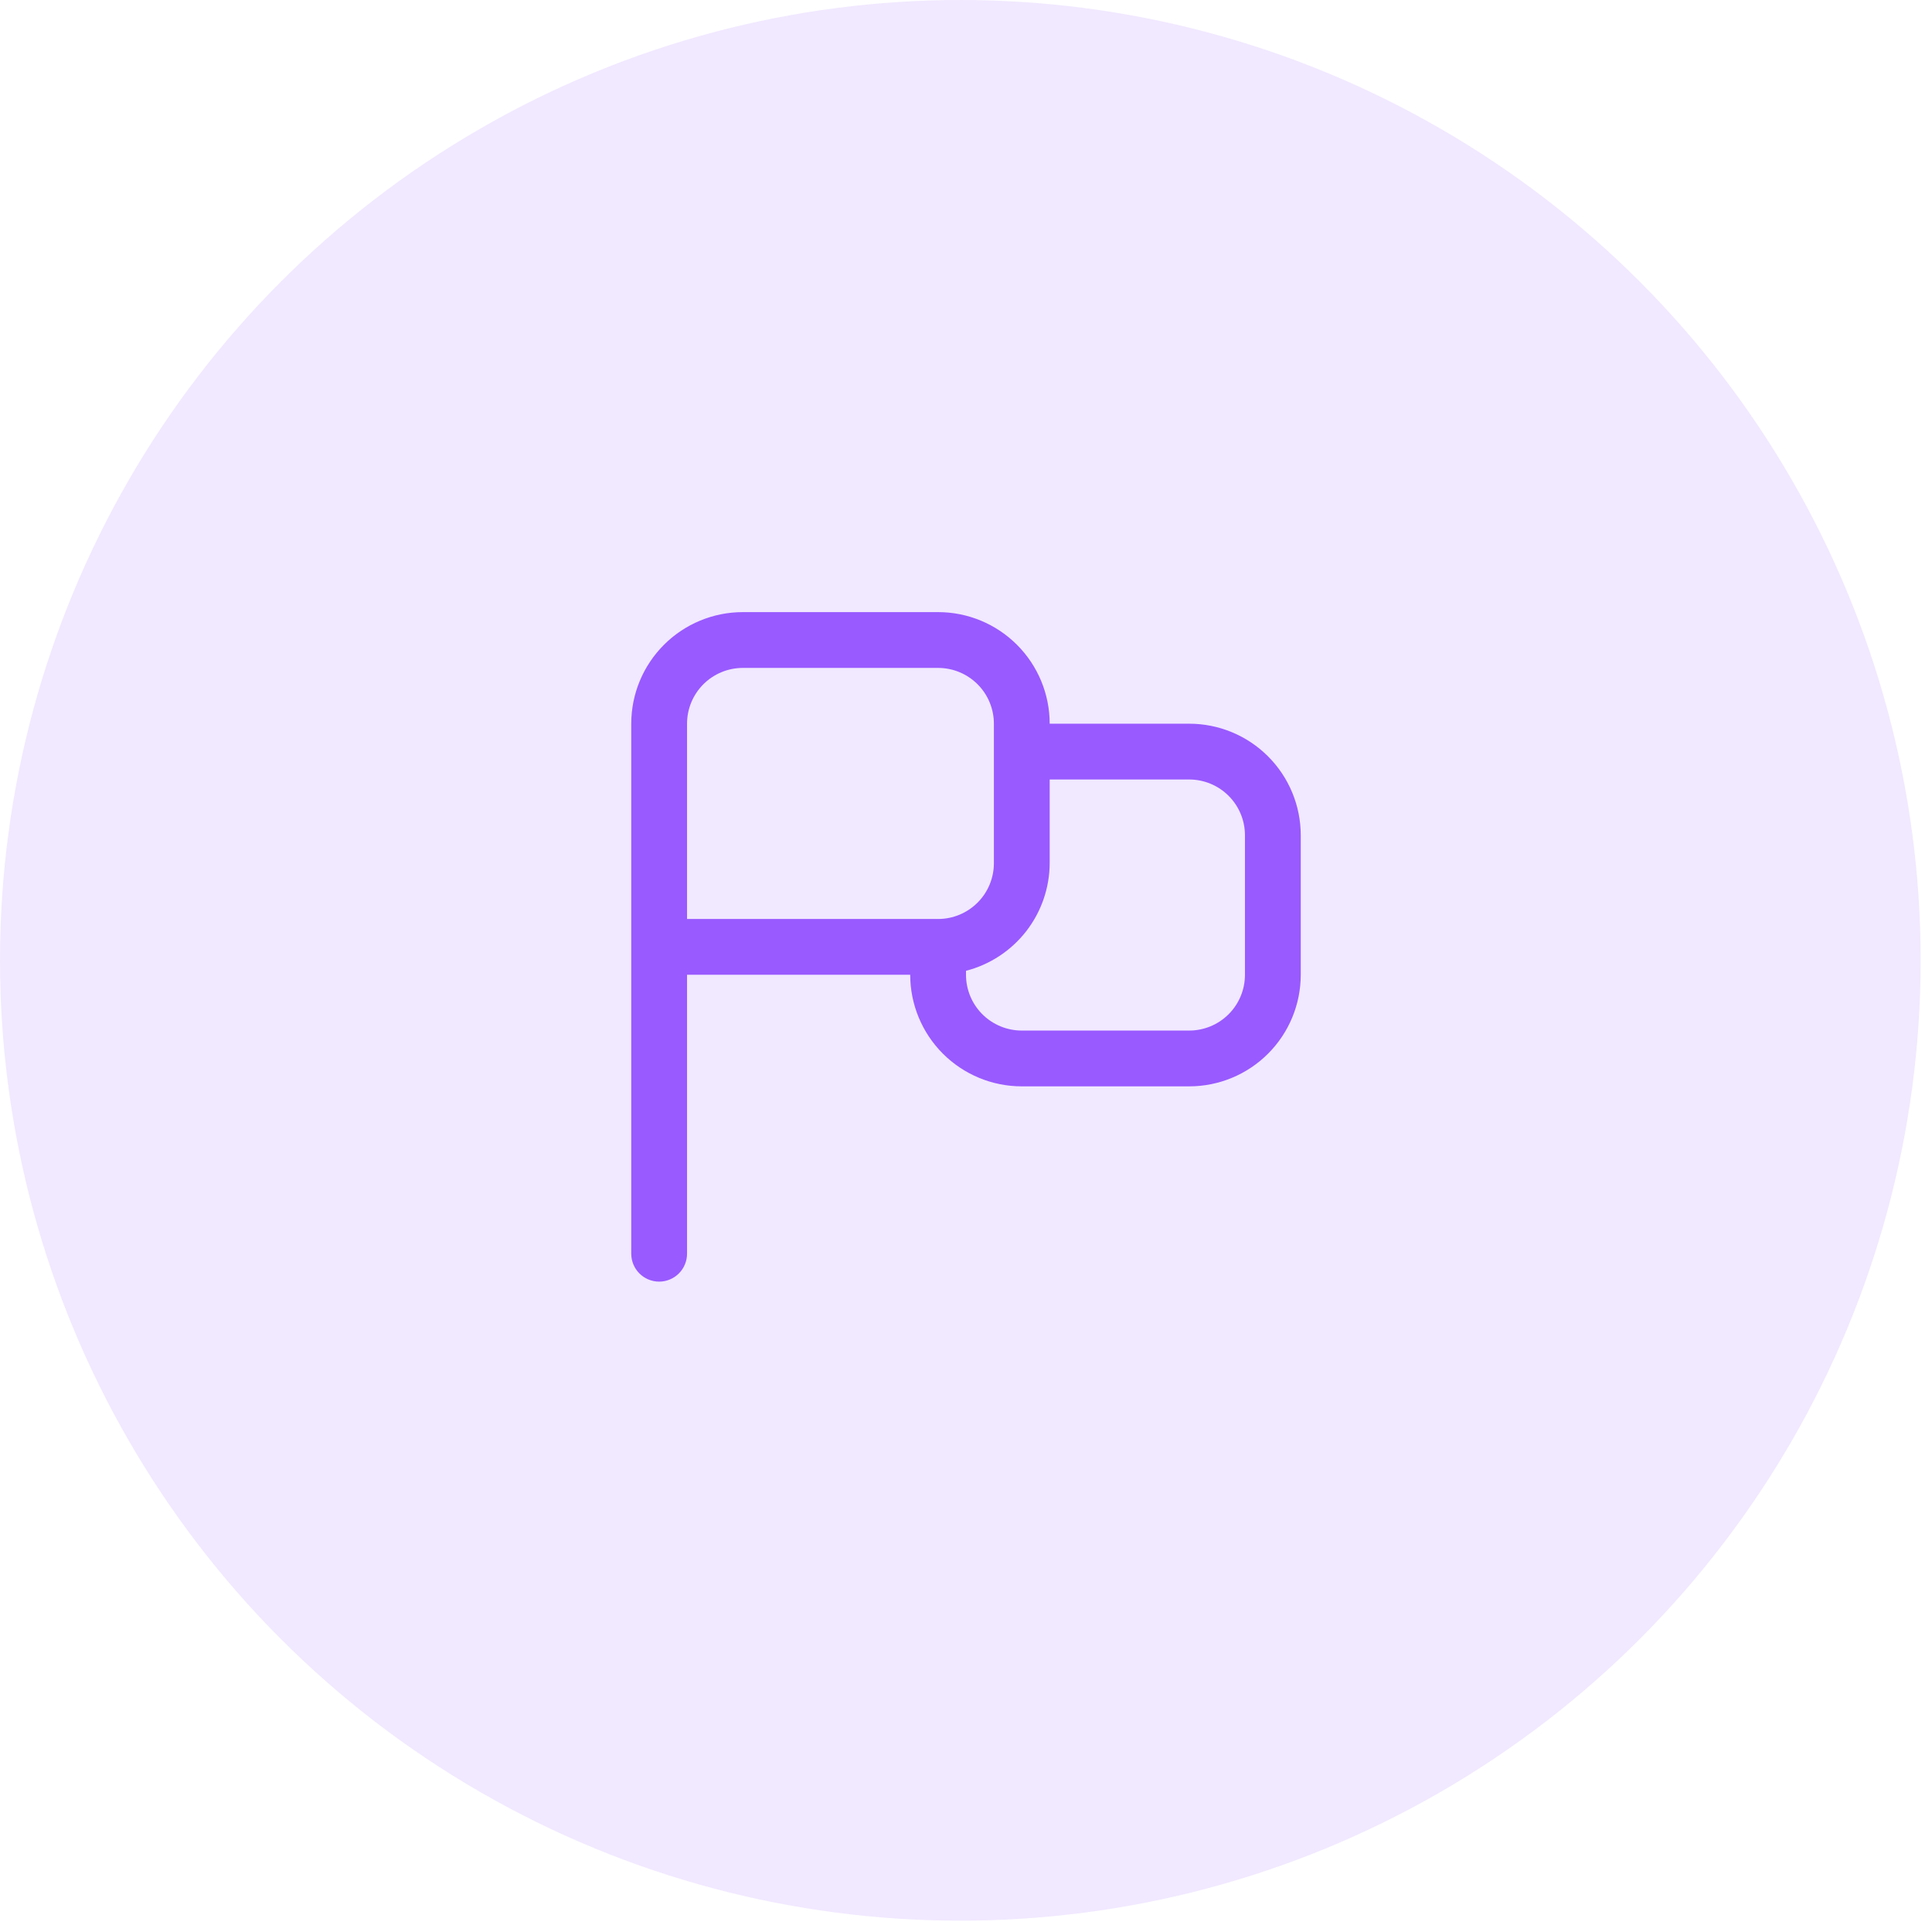 <svg width="101" height="101" viewBox="0 0 101 101" fill="none" xmlns="http://www.w3.org/2000/svg">
<circle cx="50.204" cy="50.204" r="50.204" fill="#995AFF" fill-opacity="0.13"/>
<path d="M62.167 37.833H54.875C54.875 36.286 54.26 34.803 53.166 33.709C52.072 32.615 50.589 32 49.042 32H38.833C37.286 32 35.803 32.615 34.709 33.709C33.615 34.803 33 36.286 33 37.833V65.542C33 65.928 33.154 66.299 33.427 66.573C33.701 66.846 34.072 67 34.458 67C34.845 67 35.216 66.846 35.489 66.573C35.763 66.299 35.917 65.928 35.917 65.542V50.958H47.583C47.583 52.505 48.198 53.989 49.292 55.083C50.386 56.177 51.87 56.792 53.417 56.792H62.167C63.714 56.792 65.198 56.177 66.291 55.083C67.385 53.989 68 52.505 68 50.958V43.667C68 42.12 67.385 40.636 66.291 39.542C65.198 38.448 63.714 37.833 62.167 37.833ZM35.917 48.042V37.833C35.917 37.06 36.224 36.318 36.771 35.771C37.318 35.224 38.06 34.917 38.833 34.917H49.042C49.815 34.917 50.557 35.224 51.104 35.771C51.651 36.318 51.958 37.06 51.958 37.833V45.125C51.958 45.898 51.651 46.64 51.104 47.187C50.557 47.734 49.815 48.042 49.042 48.042H35.917ZM65.083 50.958C65.083 51.732 64.776 52.474 64.229 53.021C63.682 53.568 62.94 53.875 62.167 53.875H53.417C52.643 53.875 51.901 53.568 51.354 53.021C50.807 52.474 50.5 51.732 50.5 50.958V50.751C51.748 50.429 52.855 49.702 53.647 48.684C54.438 47.666 54.87 46.414 54.875 45.125V40.75H62.167C62.94 40.75 63.682 41.057 64.229 41.604C64.776 42.151 65.083 42.893 65.083 43.667V50.958Z" fill="#995AFF"/>
</svg>
